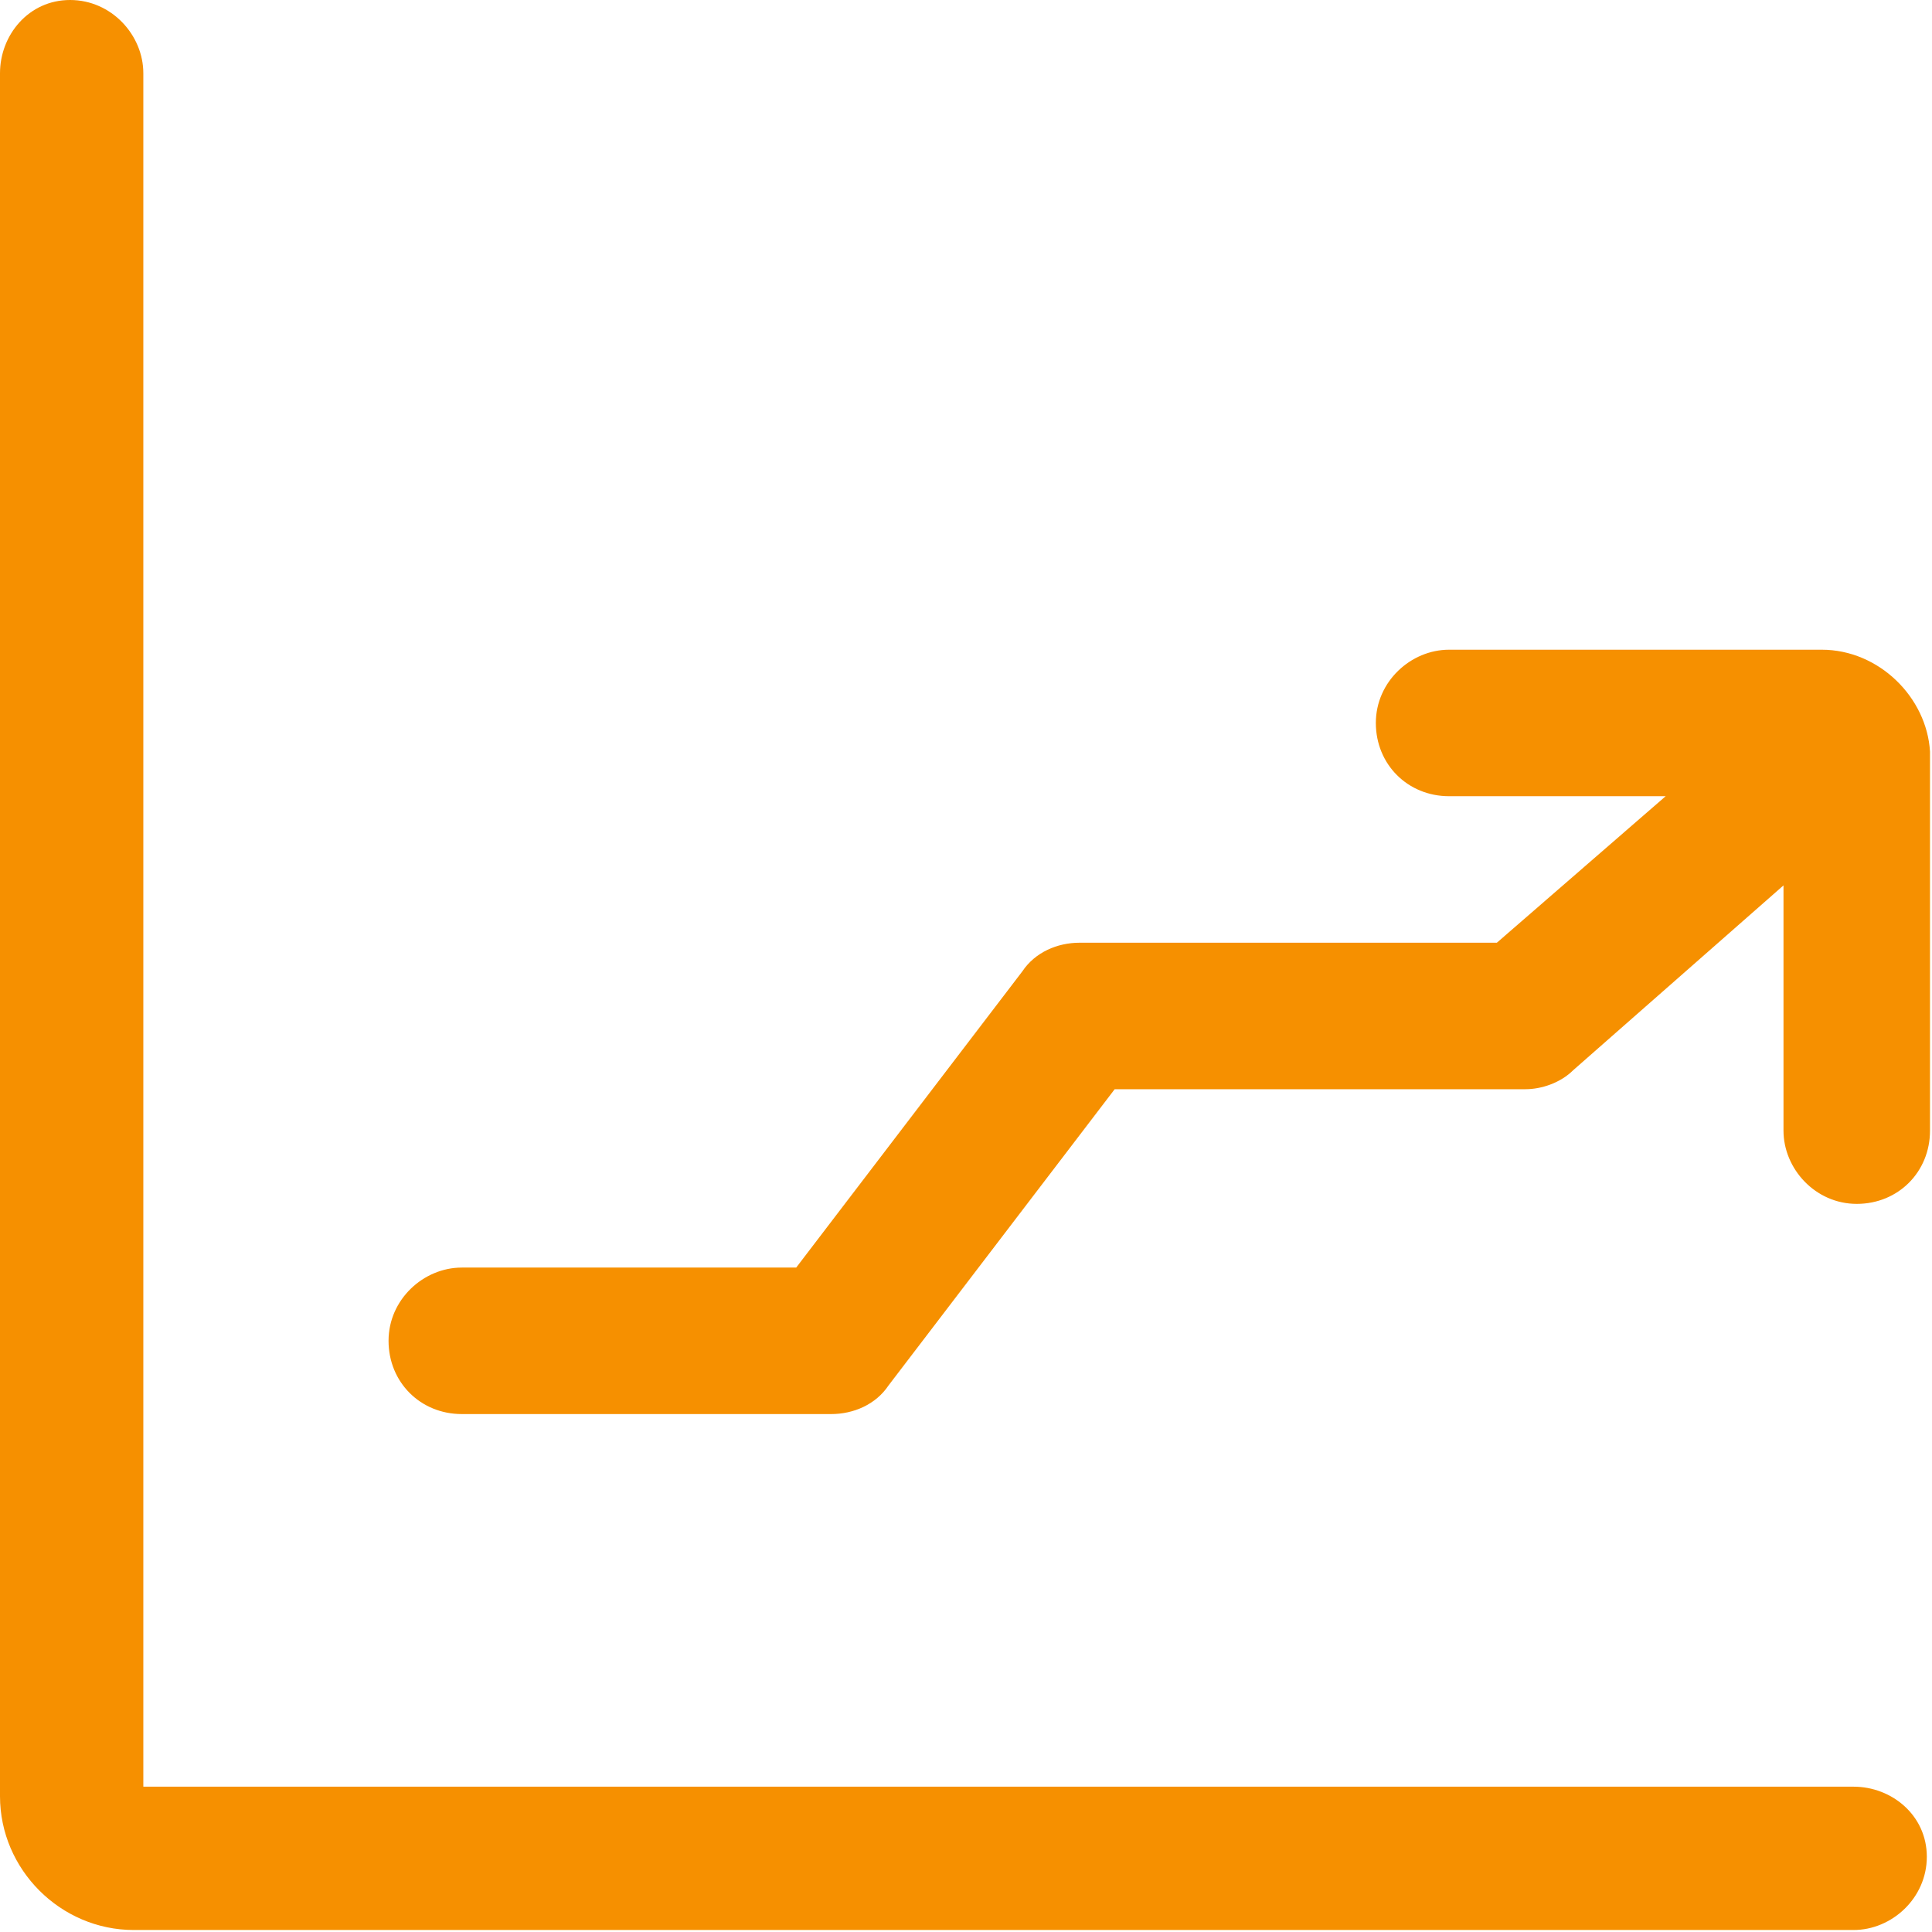 <svg width="97" height="97" viewBox="0 0 97 97" fill="none" xmlns="http://www.w3.org/2000/svg">
<path d="M93.062 89.704H7.196V3.678C7.196 1.759 5.597 0 3.518 0C1.439 0 0 1.759 0 3.678V90.184C0 93.862 3.038 96.9 6.716 96.9H93.062C94.981 96.9 96.74 95.301 96.74 93.222C96.74 91.144 94.981 89.704 93.062 89.704Z" fill="#F69000"/>
<path d="M91.463 32.62H72.755C70.836 32.62 69.077 34.219 69.077 36.298C69.077 38.376 70.676 39.975 72.755 39.975H83.628L75.153 47.331H54.206C53.087 47.331 51.968 47.81 51.328 48.77L39.975 63.641H23.186C21.267 63.641 19.508 65.24 19.508 67.318C19.508 69.397 21.107 70.996 23.186 70.996H41.734C42.853 70.996 43.973 70.516 44.612 69.557L55.965 54.686H76.593C77.392 54.686 78.351 54.366 78.991 53.727L89.544 44.453V56.765C89.544 58.684 91.144 60.443 93.222 60.443C95.301 60.443 96.9 58.844 96.9 56.765V37.737C96.74 35.018 94.341 32.62 91.463 32.62Z" fill="#F69000"/>
</svg>
